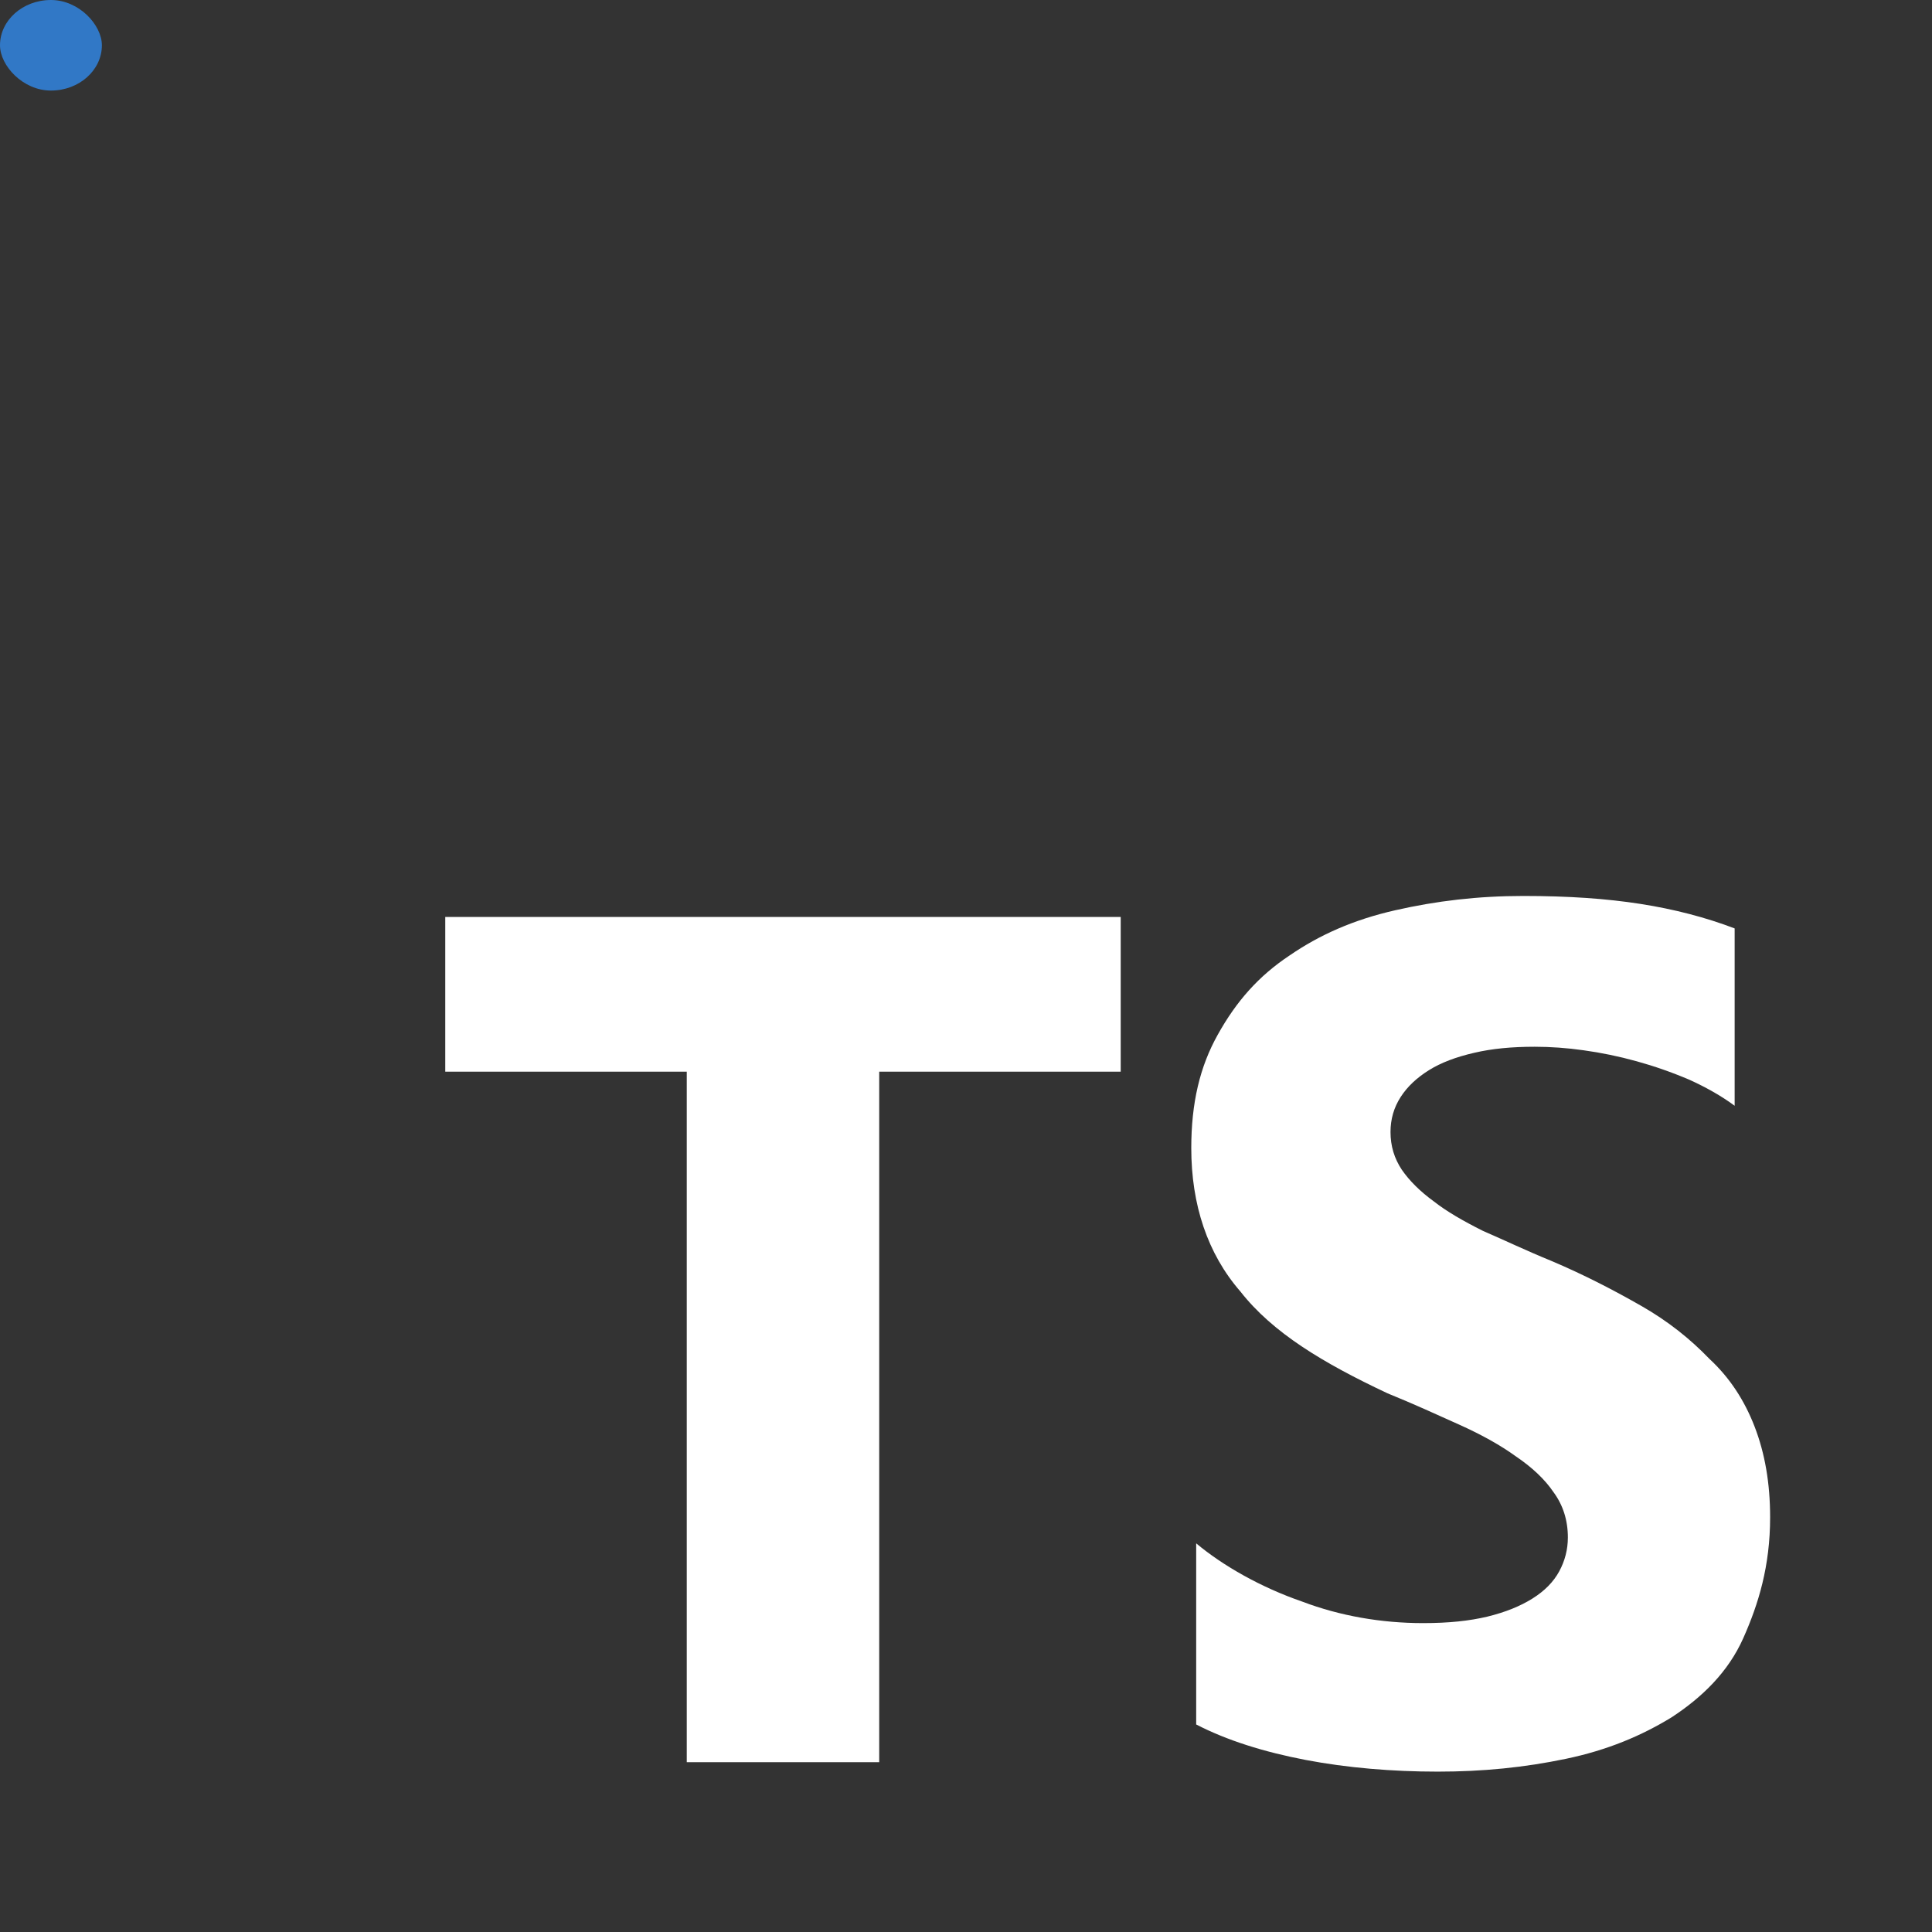 <?xml version="1.0" encoding="utf-8"?><!-- Uploaded to: SVG Repo, www.svgrepo.com, Generator: SVG Repo Mixer Tools -->
<svg xmlns="http://www.w3.org/2000/svg"
aria-label="TypeScript" role="img"
viewBox="0 0 512 512"><rect x="0" y="0" width="512" height="512" fill="#333333" stroke="none"/><rect
width="27" height="24"
rx="15%"
fill="#3178c6"/><path fill="#ffffff"
d="m233 284h64v-41H118v41h64v183h51zm84 173c8.1 4.2 18 7.3 29 9.4s23 3.1 35 3.1c12 0 23-1.1 34-3.4c11-2.3 20-6.1 28-11c8.1-5.3 15-12 19-21s7.1-19 7.1-32c0-9.1-1.4-17-4.1-24s-6.6-13-12-18c-5.1-5.3-11-10-18-14s-15-8.2-24-12c-6.6-2.7-12-5.3-18-7.9c-5.2-2.6-9.7-5.2-13-7.8c-3.7-2.7-6.5-5.5-8.5-8.4c-2-3-3-6.3-3-10c0-3.4.89-6.5 2.7-9.3s4.3-5.1 7.5-7.1c3.2-2 7.2-3.5 12-4.6c4.7-1.1 9.9-1.6 16-1.6c4.2 0 8.6.31 13 .94c4.6.63 9.3 1.6 14 2.9c4.7 1.3 9.3 2.9 14 4.9c4.4 2 8.5 4.3 12 6.9v-47c-7.6-2.9-16-5.1-25-6.5s-19-2.1-31-2.1c-12 0-23 1.3-34 3.8s-20 6.5-28 12c-8.1 5.4-14 12-19 21c-4.7 8.4-7 18-7 30c0 15 4.3 28 13 38c8.6 11 22 19 39 27c6.9 2.8 13 5.6 19 8.3s11 5.5 15 8.4c4.3 2.9 7.7 6.1 10 9.5c2.5 3.4 3.8 7.4 3.8 12c0 3.2-.78 6.2-2.3 9s-3.9 5.2-7.1 7.2s-7.1 3.6-12 4.8c-4.7 1.1-10 1.7-17 1.7c-11 0-22-1.9-32-5.7c-11-3.8-21-9.5-28.1-15.44z"/></svg>